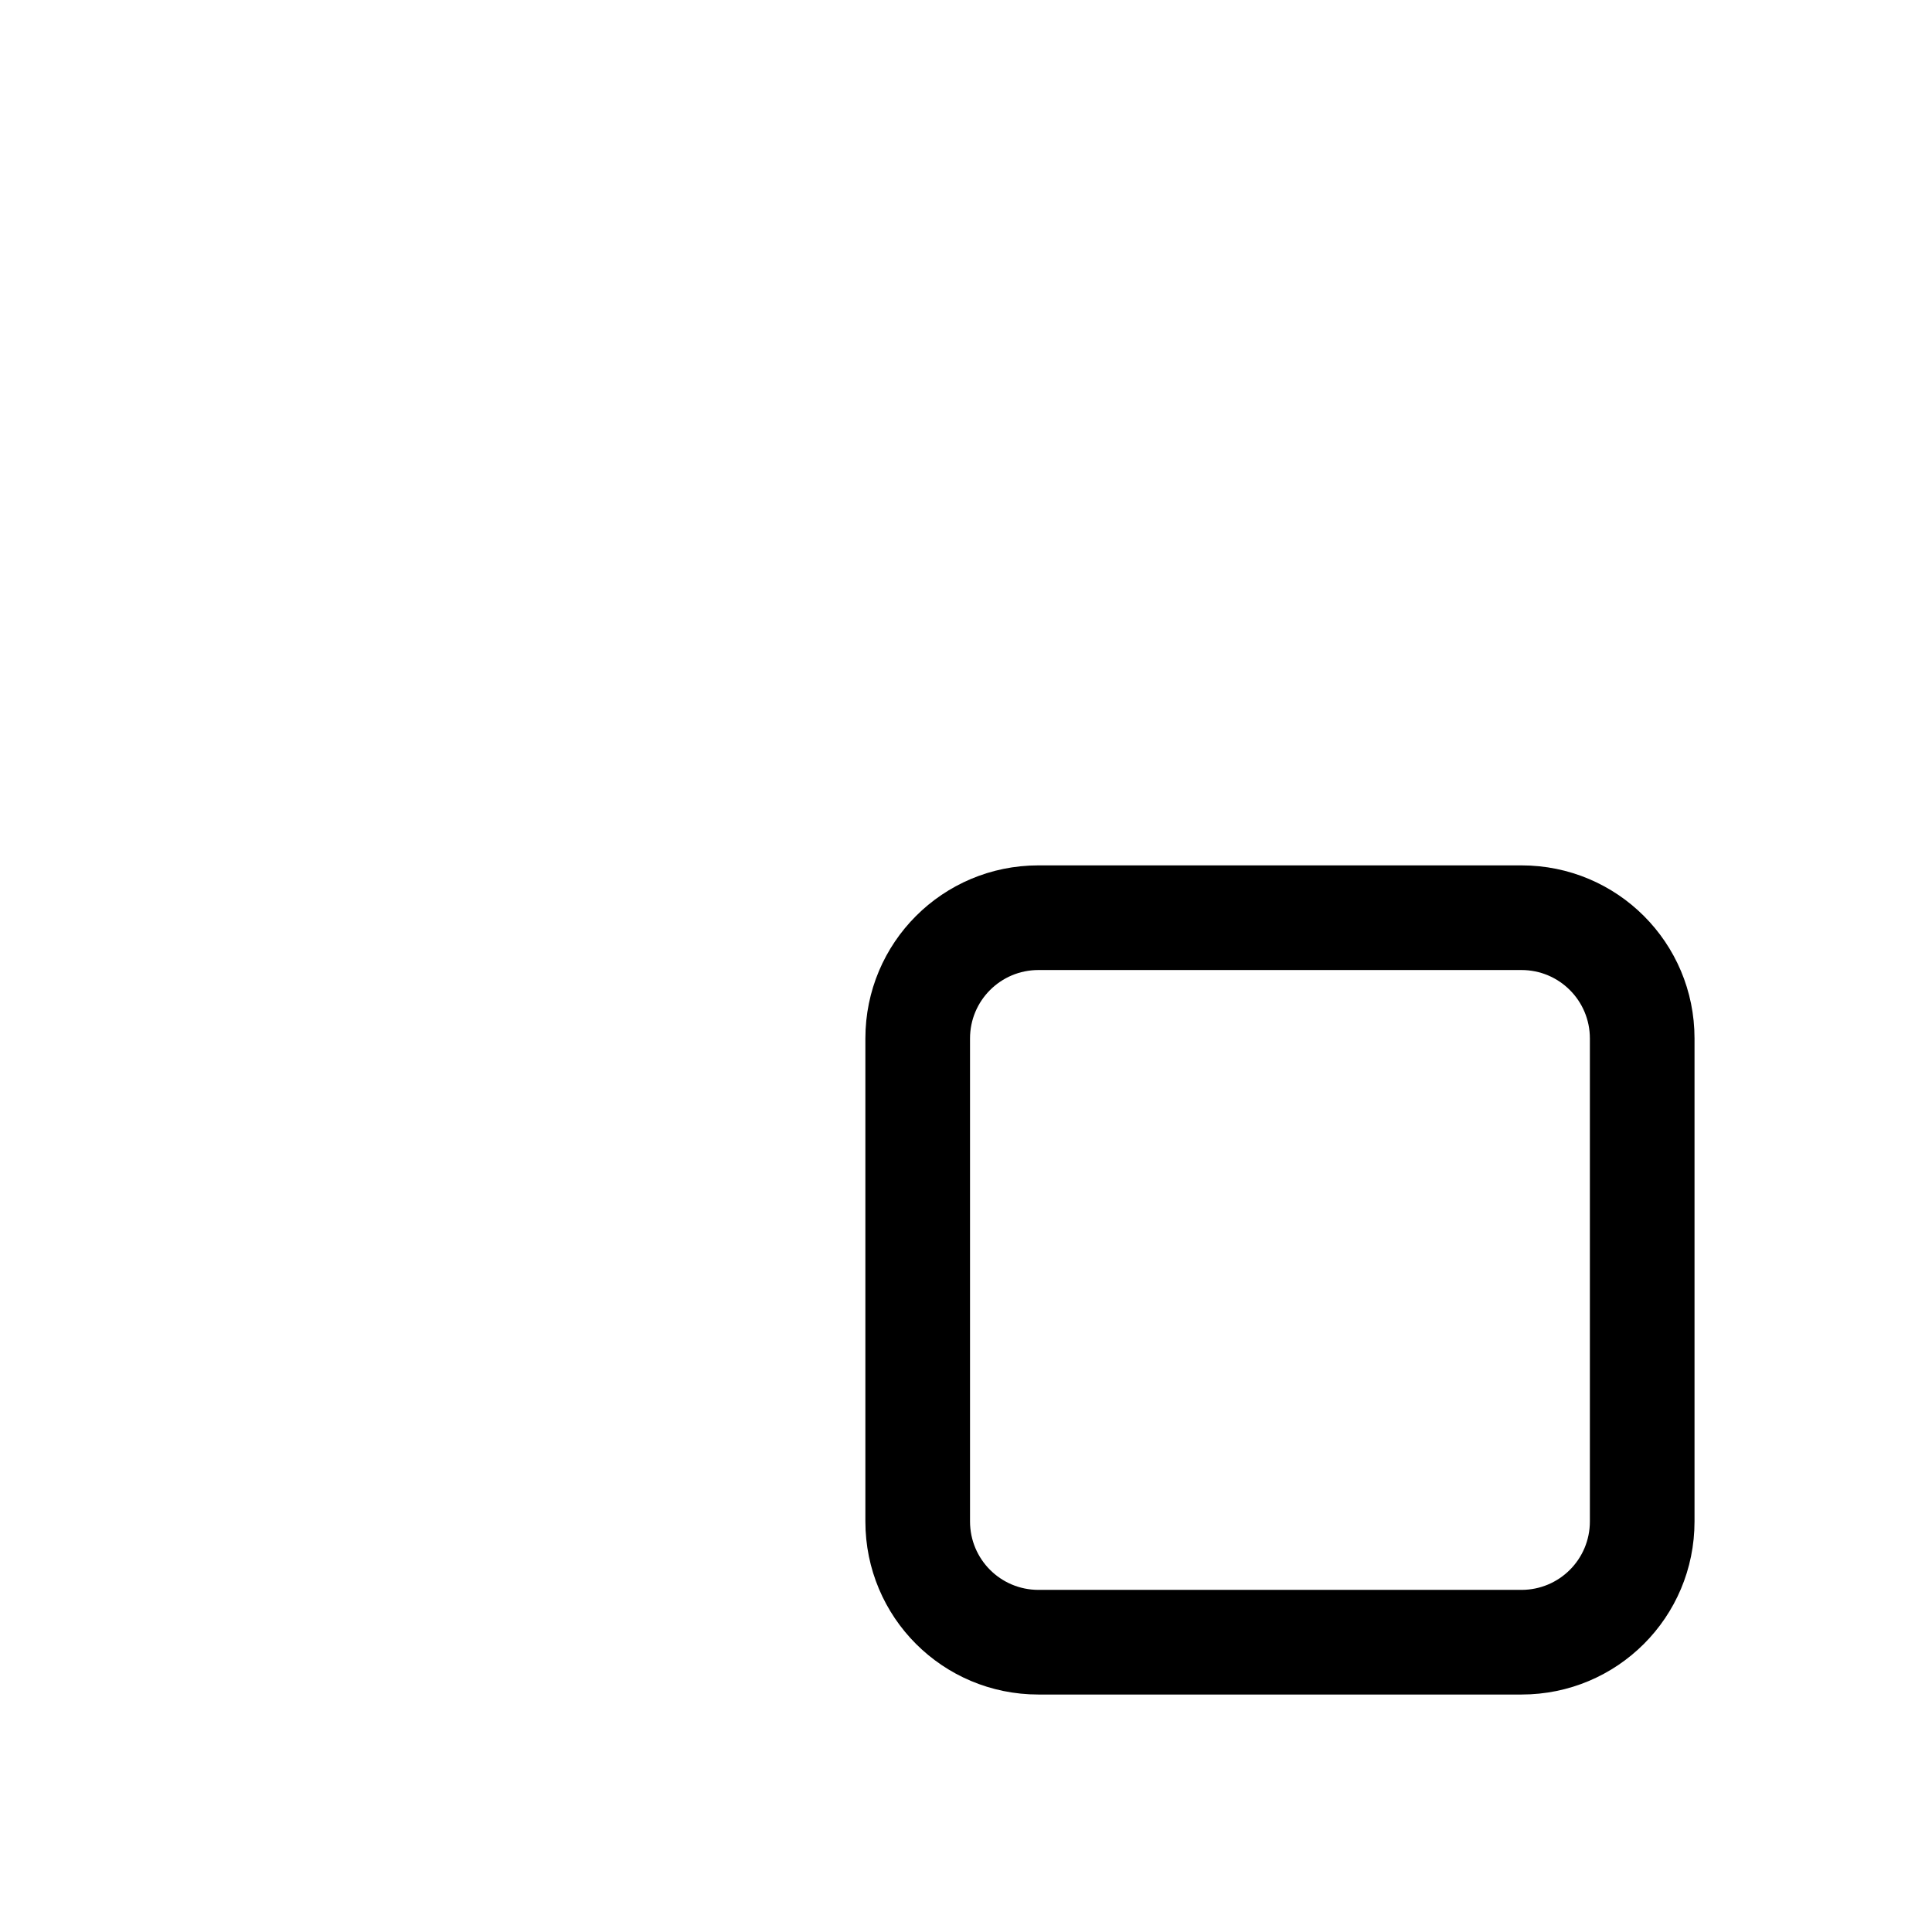 <?xml version="1.0" encoding="UTF-8"?>
<svg id="FL" xmlns="http://www.w3.org/2000/svg" viewBox="0 0 24 24">
  <path d="M18.9,21.05h-6c-1.19,0-2.15-.96-2.15-2.15v-6c0-1.19.96-2.15,2.15-2.15h6c1.19,0,2.15.96,2.15,2.15v6c0,1.19-.96,2.15-2.15,2.15ZM12.9,12.05c-.47,0-.85.38-.85.85v6c0,.47.38.85.85.85h6c.47,0,.85-.38.85-.85v-6c0-.47-.38-.85-.85-.85h-6Z" style="fill: #000; stroke-width: 0px;"/>
</svg>